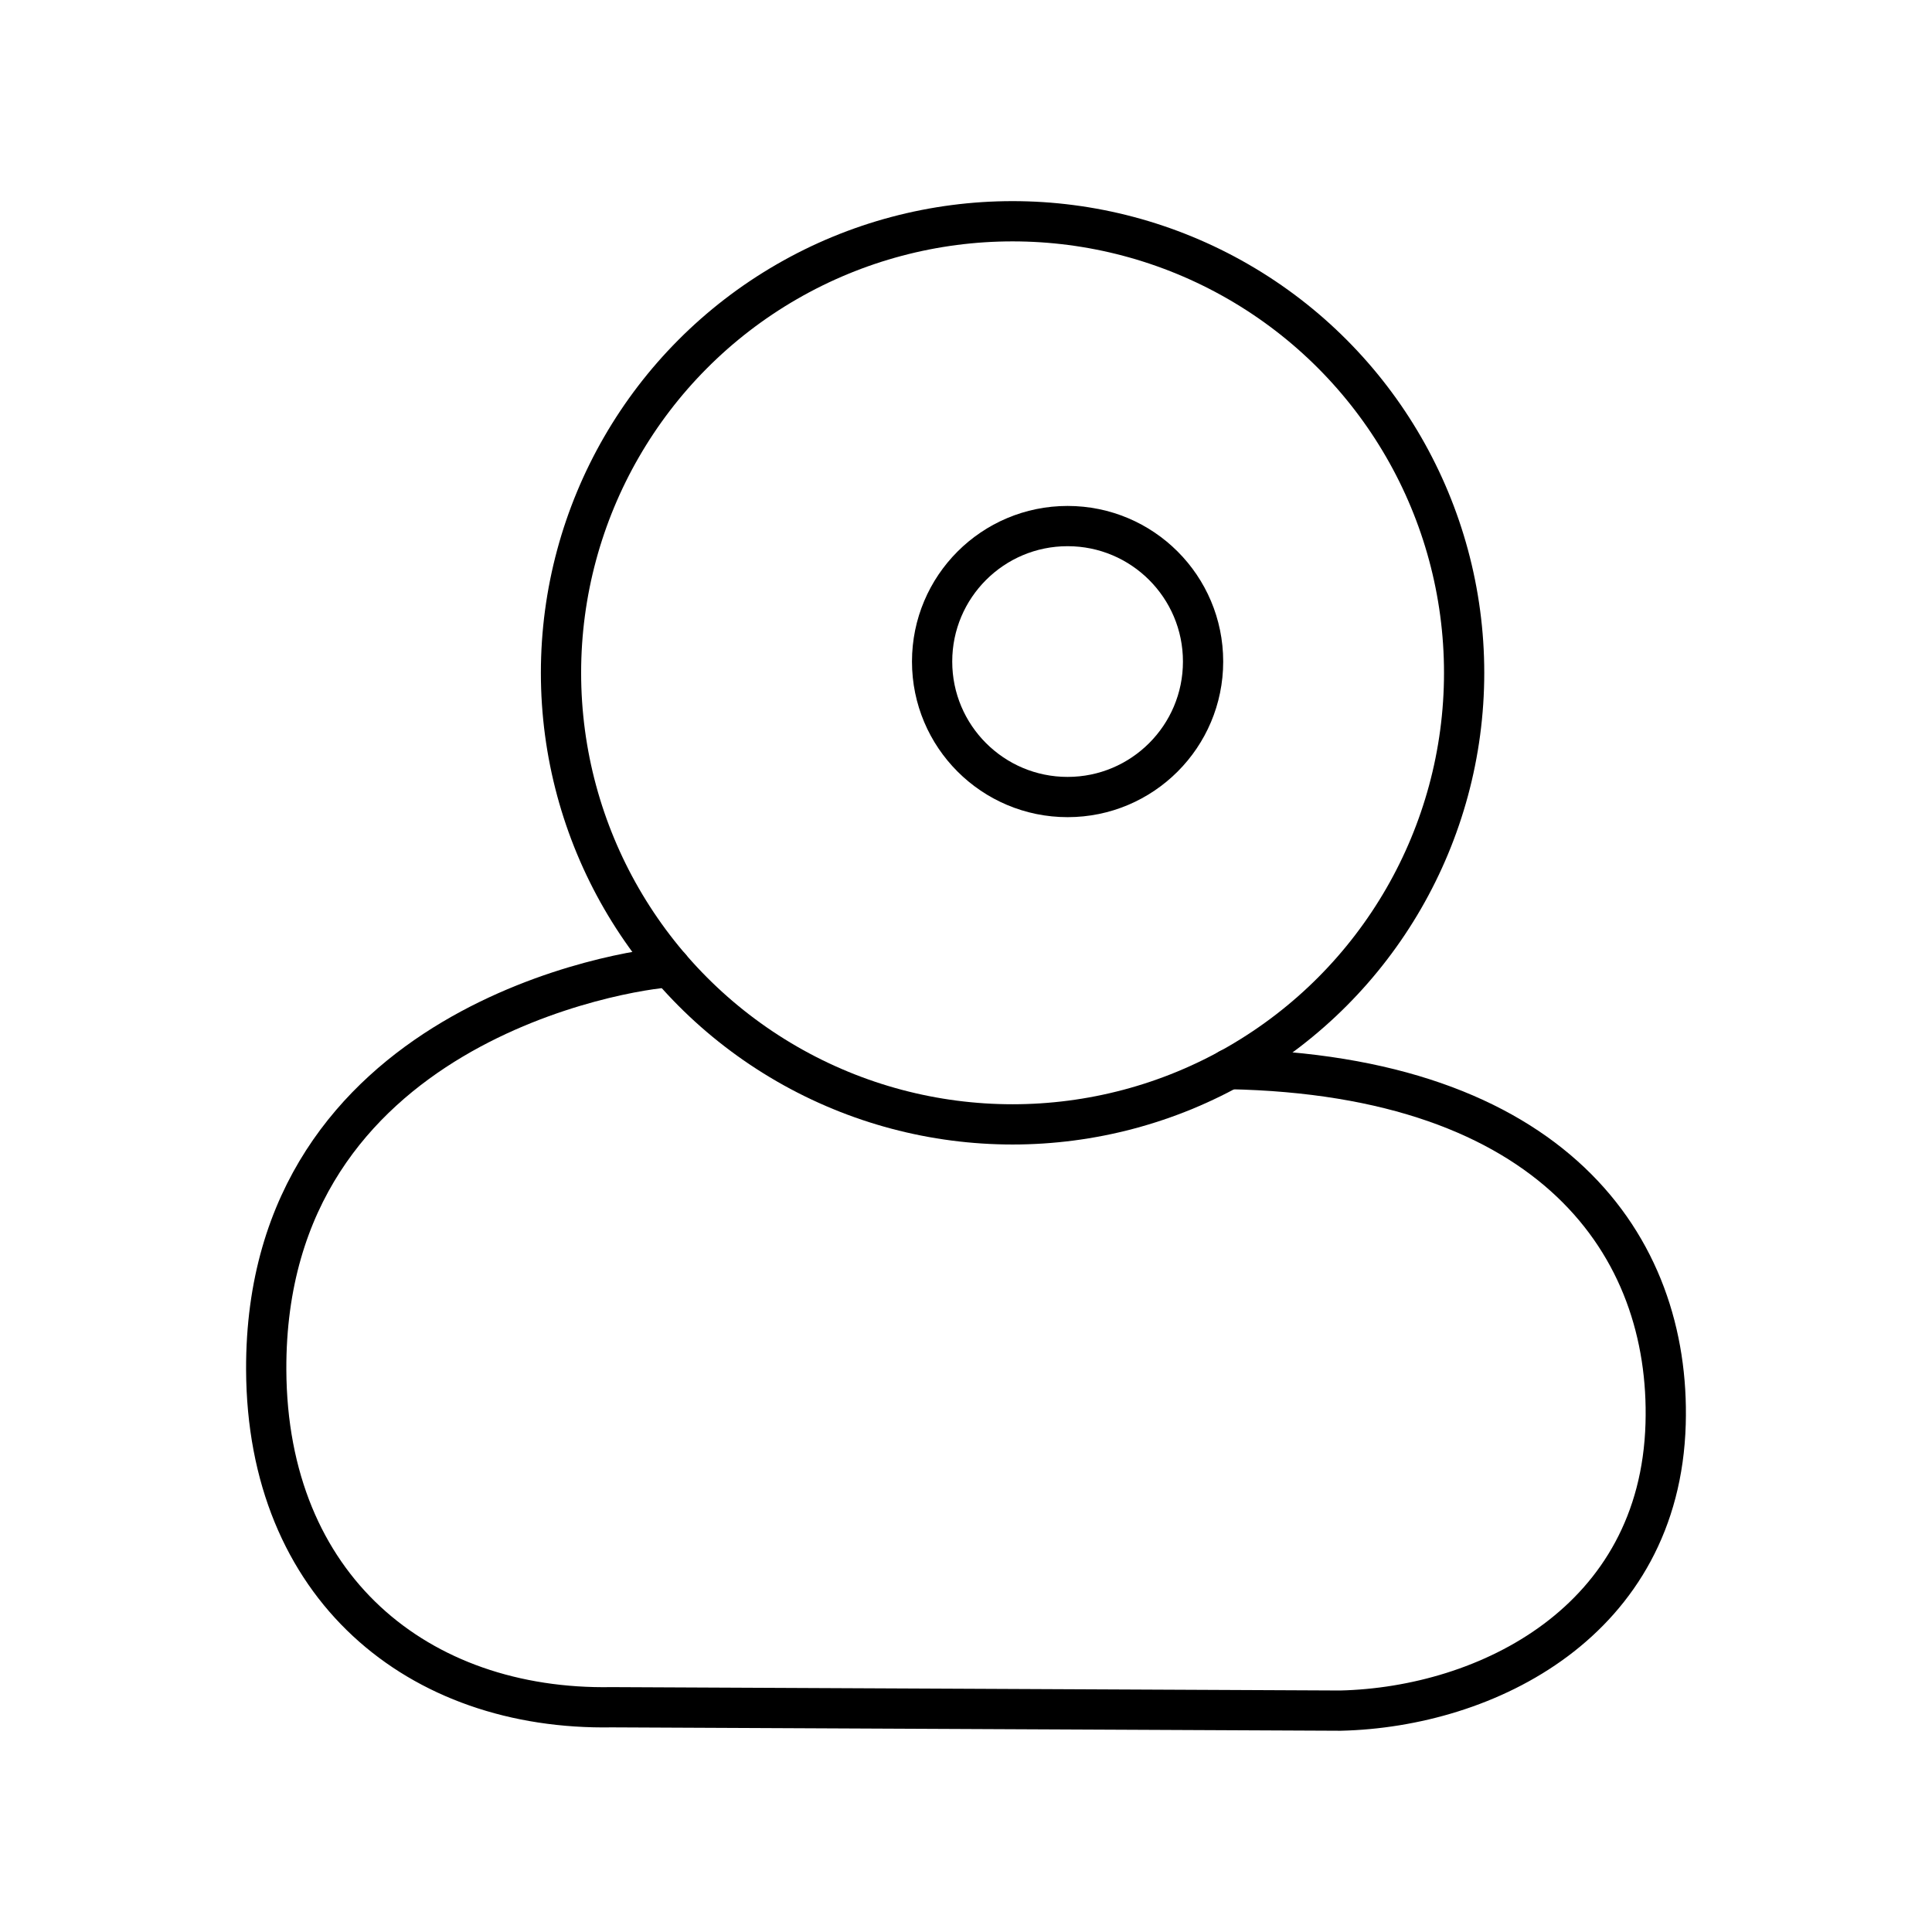 <svg xmlns="http://www.w3.org/2000/svg" width="1em" height="1em" viewBox="0 0 48 48"><circle cx="25.157" cy="16.716" r="11.219" fill="none" stroke="currentColor" stroke-linecap="round" stroke-linejoin="round"/><circle cx="26.524" cy="16.436" r="3.366" fill="none" stroke="currentColor" stroke-linecap="round" stroke-linejoin="round"/><path fill="none" stroke="currentColor" stroke-linecap="round" stroke-linejoin="round" d="M16.65 24.03c-1.011.044-10.067 1.405-10.036 9.997c.02 5.409 3.77 8.473 8.587 8.389l18.1.084c3.635-.084 7.94-2.21 8.081-7.126c.128-4.417-2.806-8.66-10.849-8.813"/></svg>